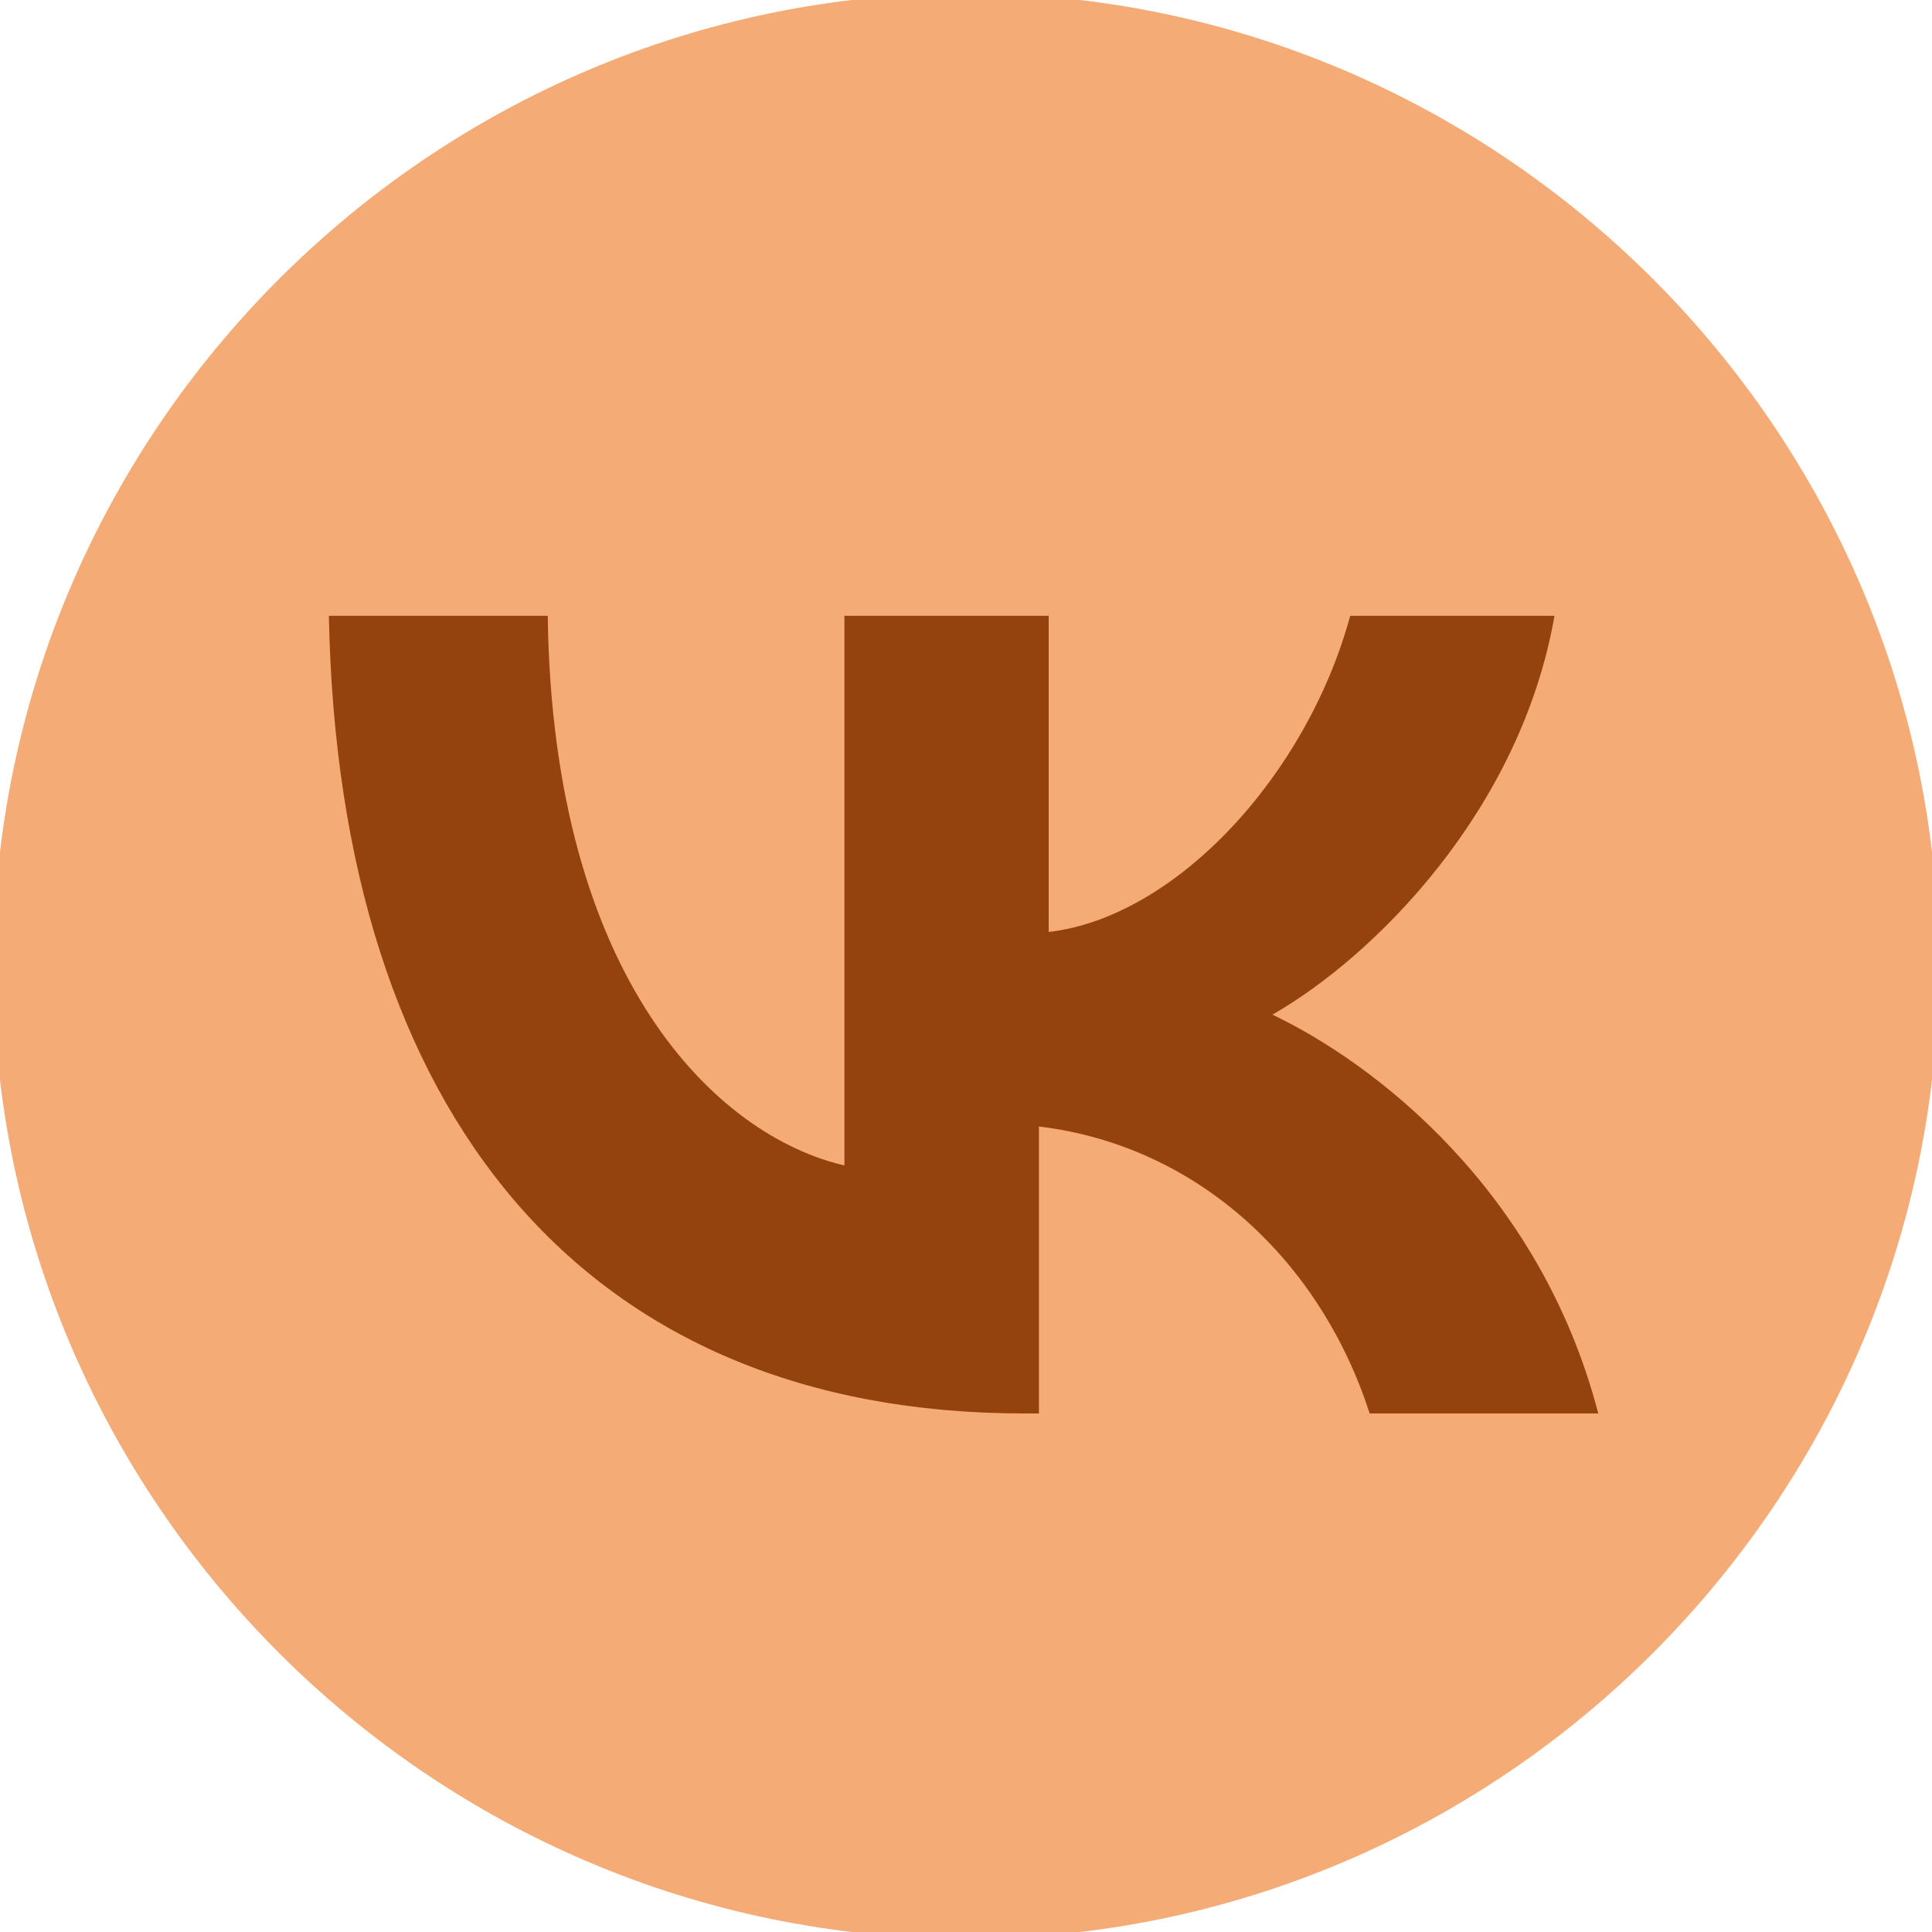 <svg width="45" height="45" viewBox="0 0 45 45" fill="none" xmlns="http://www.w3.org/2000/svg">
<g clip-path="url(#clip0_527_371)">
<path d="M22.5 -0.156C10.039 -0.156 -0.156 10.039 -0.156 22.5C-0.156 34.961 10.039 45.156 22.5 45.156C34.961 45.156 45.156 34.961 45.156 22.5C45.156 10.039 34.961 -0.156 22.5 -0.156Z" fill="#F4AB75"/>
<path d="M23.859 32.922C13.664 32.922 7.887 26.012 7.66 14.344H12.758C12.871 22.84 16.723 26.465 19.668 27.145V14.344H24.426V21.707C27.371 21.367 30.43 18.082 31.449 14.344H36.207C35.414 18.875 32.016 22.273 29.637 23.633C32.016 24.766 35.867 27.711 37.227 32.922H31.902C30.77 29.41 27.938 26.691 24.199 26.238V32.922H23.859Z" fill="#95430D"/>
</g>
<defs>
<clipPath id="clip0_527_371">
<rect width="45" height="45" fill="white"/>
</clipPath>
</defs>
</svg>

